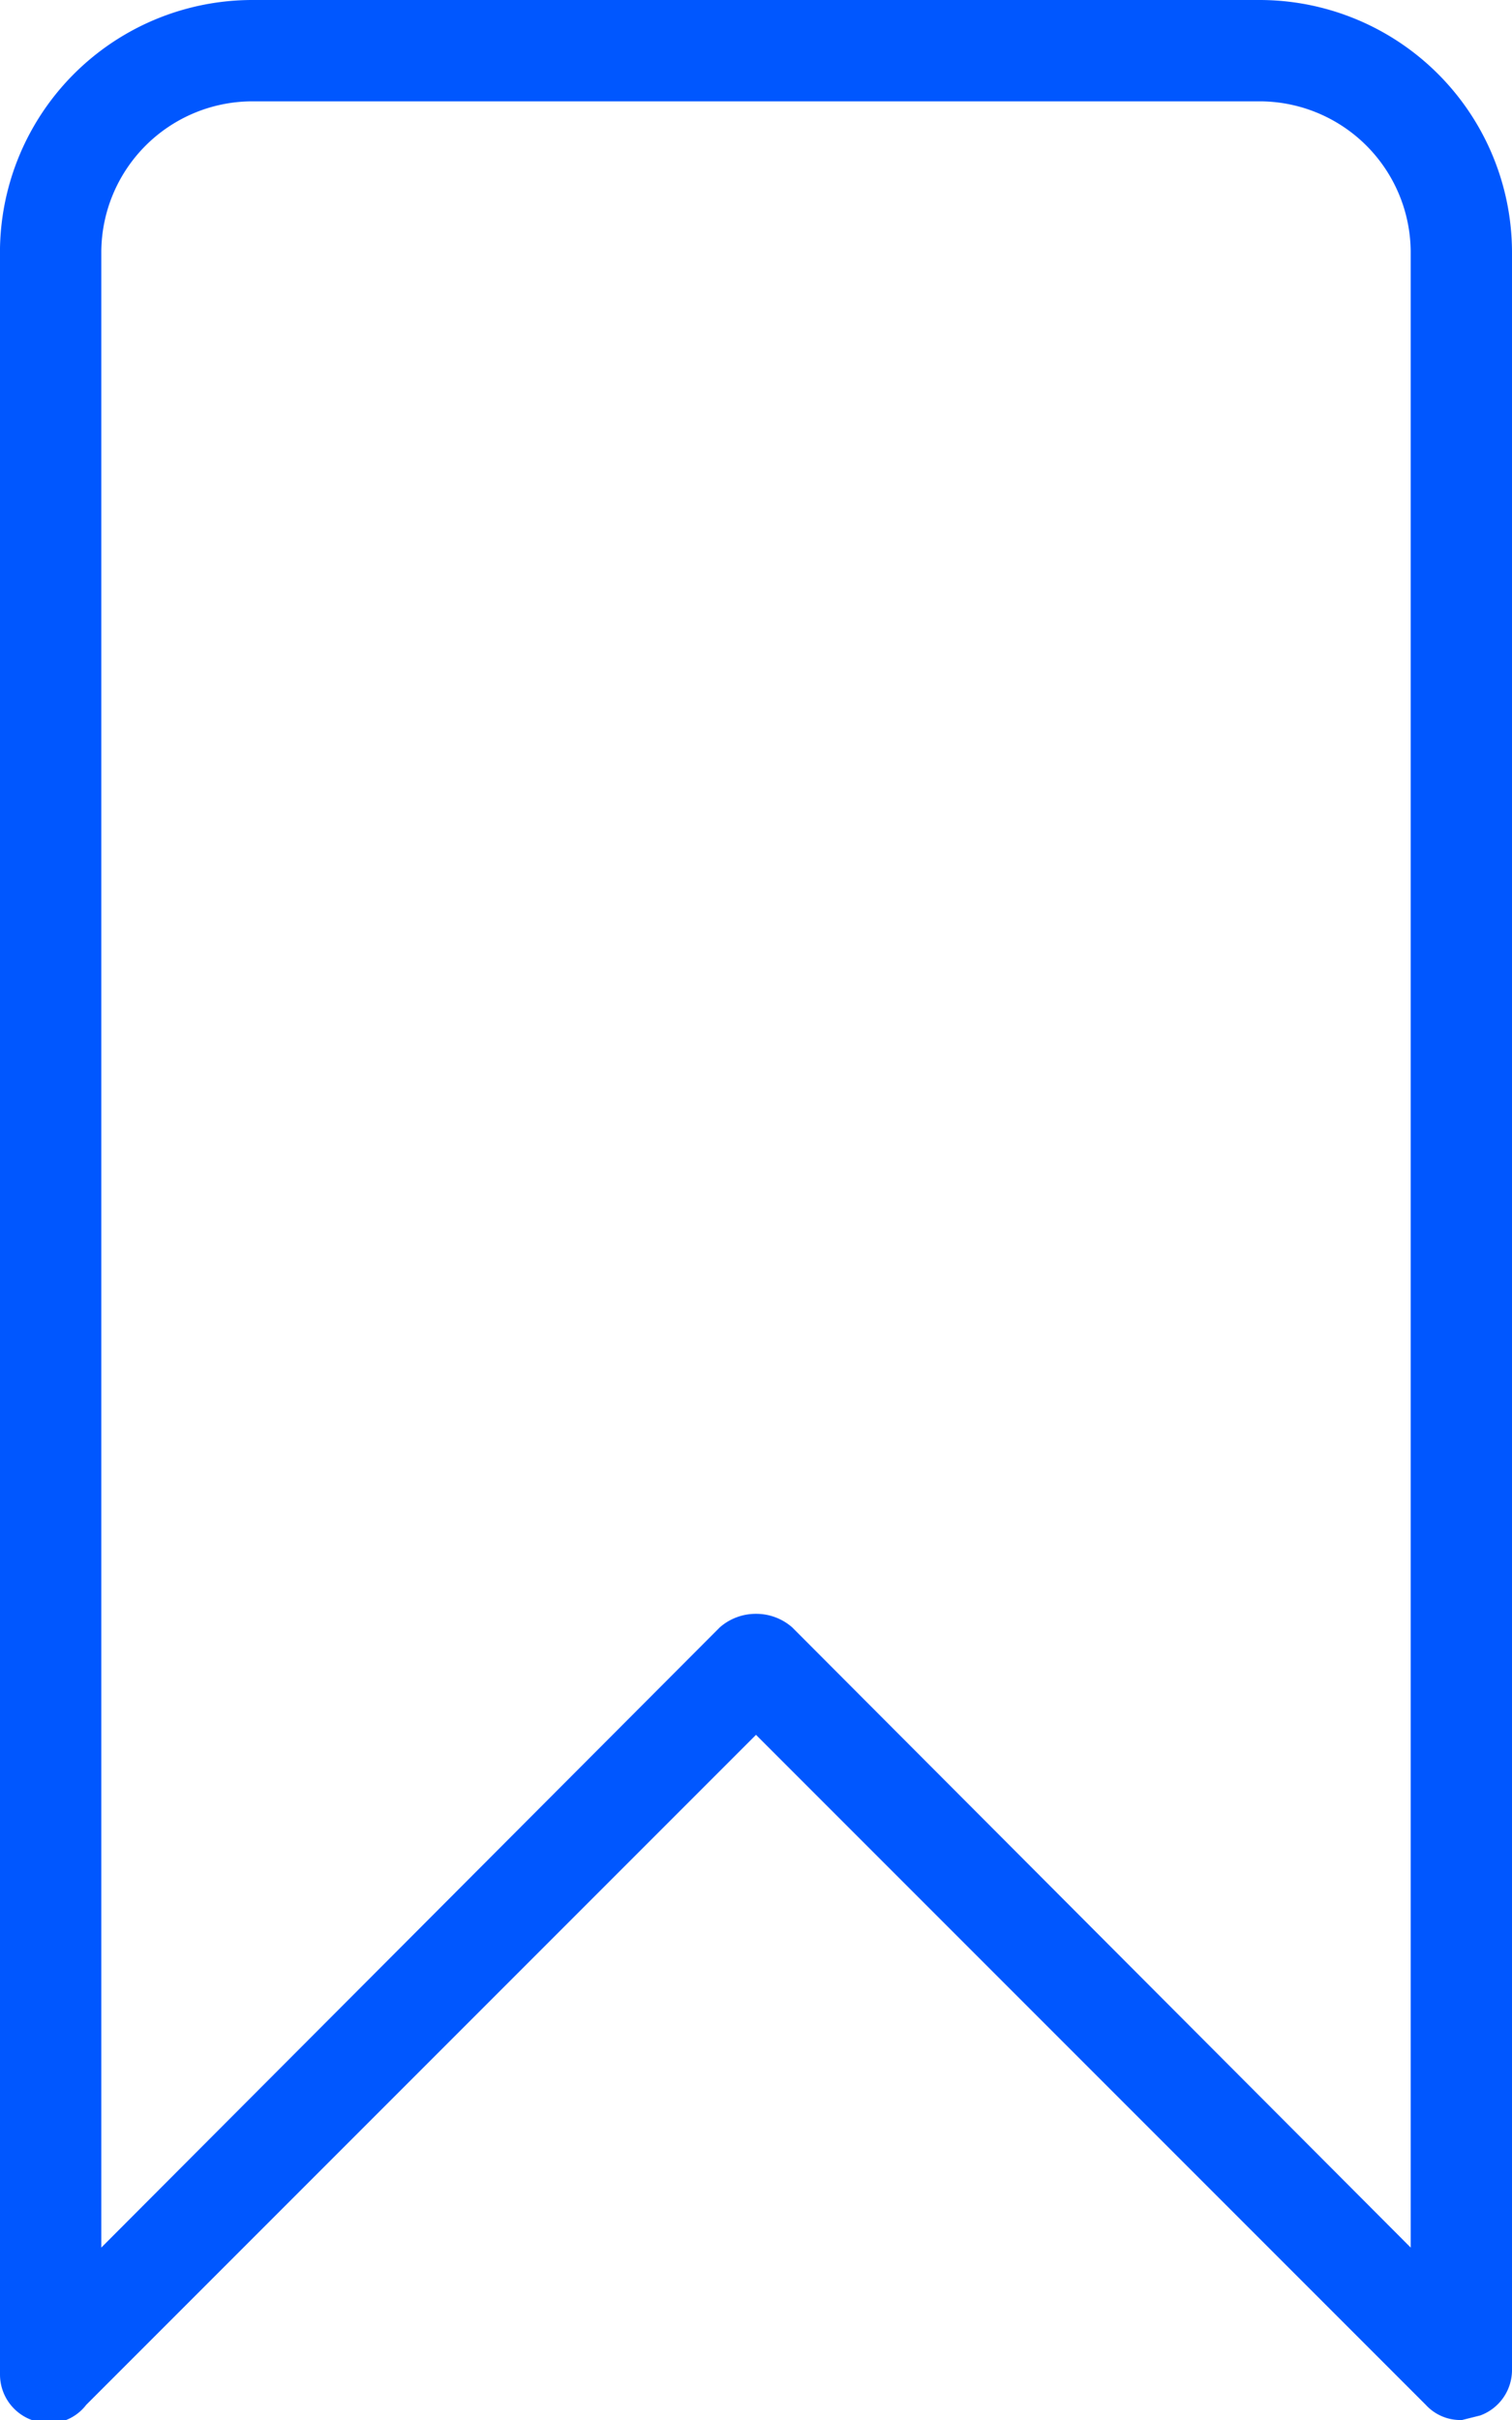 <svg xmlns="http://www.w3.org/2000/svg" viewBox="0 0 10 16"><defs><style>.cls-1{fill:#0057ff}</style></defs><title>Asset 4</title><g id="Layer_2" data-name="Layer 2"><path class="cls-1" d="M9.67 16a.31.31 0 0 1-.24-.1L5 11.47.57 15.9a.31.31 0 0 1-.36.1.32.32 0 0 1-.21-.3v-14A1.67 1.67 0 0 1 1.67 0h6.66A1.67 1.67 0 0 1 10 1.67v14a.32.32 0 0 1-.21.3zM5 10.67a.36.36 0 0 1 .24.09l4.09 4.1V1.67a1 1 0 0 0-1-1H1.67a1 1 0 0 0-1 1v13.19l4.09-4.1a.36.36 0 0 1 .24-.09z" id="Layer_1-2" data-name="Layer 1"/></g></svg>